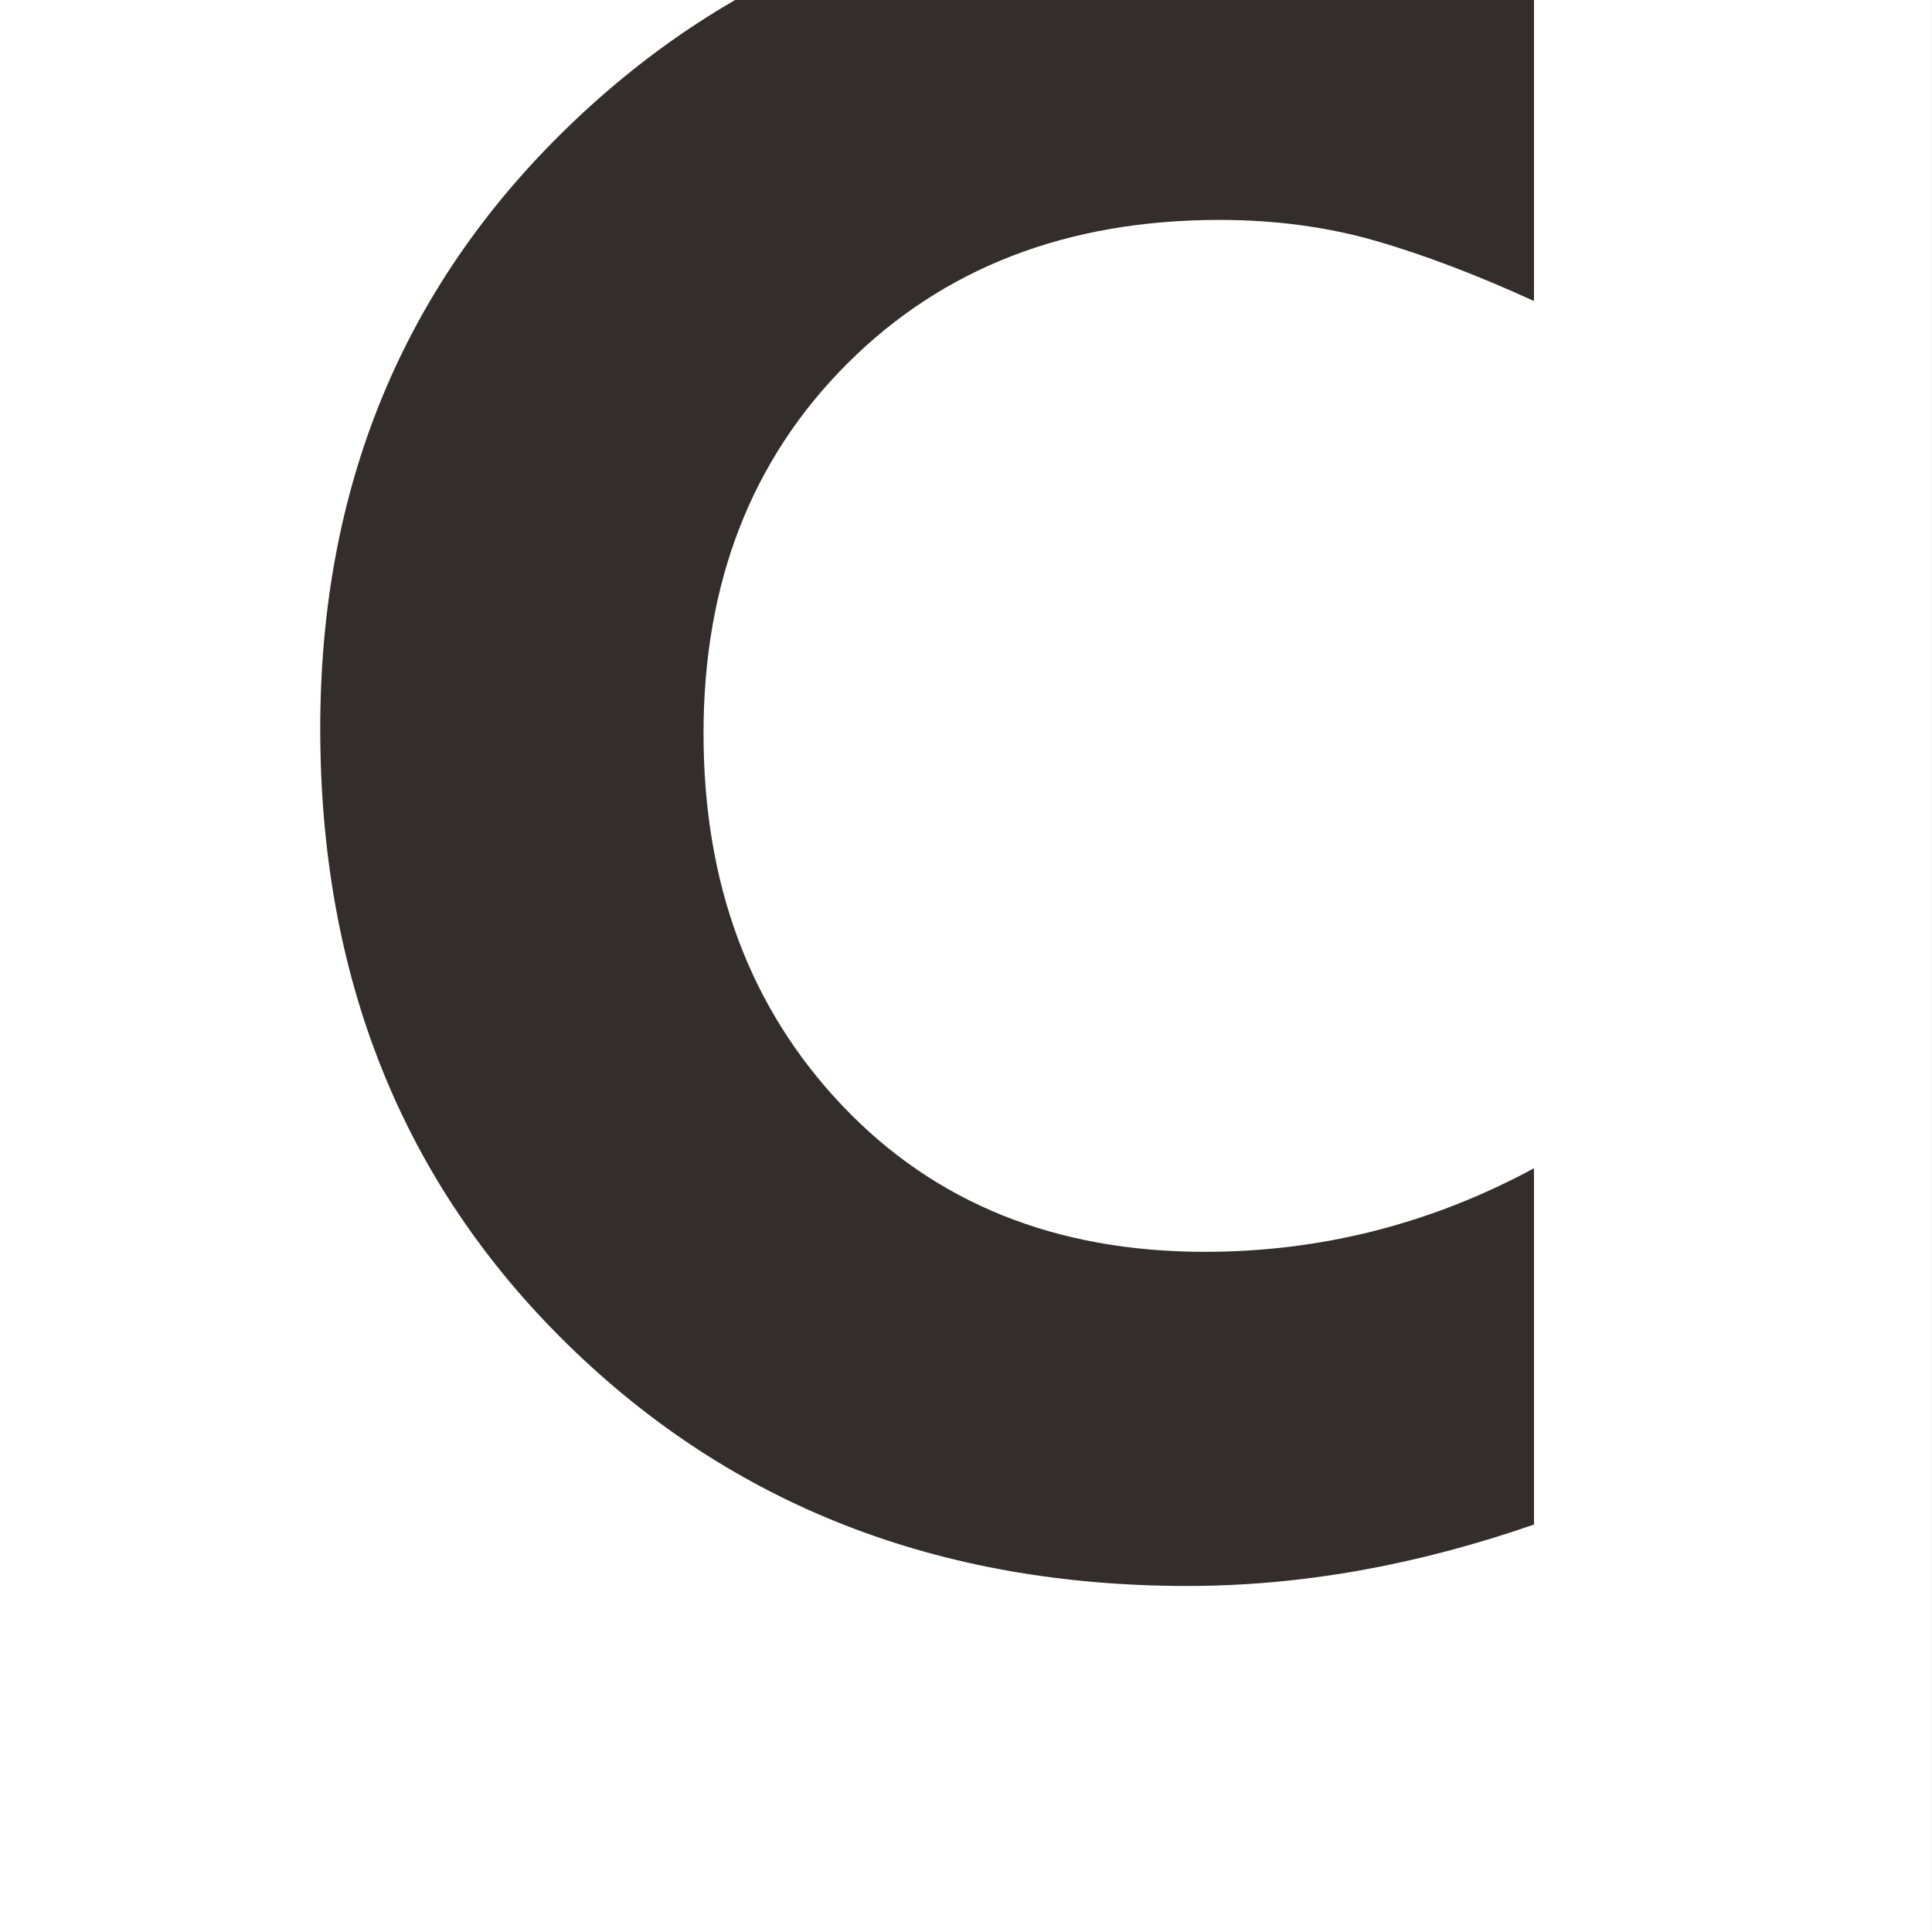 <?xml version="1.0" encoding="UTF-8" standalone="no"?>
<!-- Created with Inkscape (http://www.inkscape.org/) -->

<svg
   xmlns:dc="http://purl.org/dc/elements/1.1/"
   xmlns:cc="http://creativecommons.org/ns#"
   xmlns:rdf="http://www.w3.org/1999/02/22-rdf-syntax-ns#"
   xmlns:svg="http://www.w3.org/2000/svg"
   xmlns="http://www.w3.org/2000/svg"
   xmlns:sodipodi="http://sodipodi.sourceforge.net/DTD/sodipodi-0.dtd"
   xmlns:inkscape="http://www.inkscape.org/namespaces/inkscape"
   width="28.423mm"
   height="28.423mm"
   viewBox="0 0 28.423 28.423"
   version="1.1"
   id="svg1819"
   inkscape:version="0.92.2 5c3e80d, 2017-08-06"
   sodipodi:docname="brco-5.svg">
  <rect x="0" y="0" width="28.423" height="28.423" fill="#808080" stroke="none"/>
  <defs
     id="defs1813">
    <clipPath
       id="clipPath1322"
       clipPathUnits="userSpaceOnUse">
      <path
         inkscape:connector-curvature="0"
         id="path1320"
         d="m 38.42,313.591 h 80.568 v 80.568 H 38.42 Z" />
    </clipPath>
  </defs>
  <sodipodi:namedview
     id="base"
     pagecolor="#ffffff"
     bordercolor="#666666"
     borderopacity="1.0"
     inkscape:pageopacity="0.0"
     inkscape:pageshadow="2"
     inkscape:zoom="0.35"
     inkscape:cx="53.712"
     inkscape:cy="53.712668"
     inkscape:document-units="mm"
     inkscape:current-layer="layer1"
     showgrid="false"
     fit-margin-top="0"
     fit-margin-left="0"
     fit-margin-right="0"
     fit-margin-bottom="0"
     inkscape:window-width="1280"
     inkscape:window-height="755"
     inkscape:window-x="0"
     inkscape:window-y="1"
     inkscape:window-maximized="1" />
  <g
     inkscape:label="レイヤー 1"
     inkscape:groupmode="layer"
     id="layer1"
     transform="translate(77.711,-134.622)">
    <path
       inkscape:connector-curvature="0"
       id="path1314"
       style="fill:#ffffff;fill-opacity:1;fill-rule:nonzero;stroke:none;stroke-width:0.353"
       d="m -49.289,163.045 h -28.423 v -28.423 h 28.423 z" />
    <g
       transform="matrix(0.353,0,0,-0.353,-91.265,273.672)"
       id="g1316">
      <g
         clip-path="url(#clipPath1322)"
         id="g1318">
        <g
           transform="translate(102.327,381.365)"
           id="g1324">
          <path
             inkscape:connector-curvature="0"
             id="path1326"
             style="fill:#332d2b;fill-opacity:1;fill-rule:nonzero;stroke:none"
             d="m 0,0 c -2.391,1.091 -4.592,1.928 -6.604,2.509 -2.015,0.579 -4.183,0.87 -6.503,0.87 -6.349,0 -11.519,-1.997 -15.513,-5.99 -3.993,-3.993 -5.99,-9.131 -5.99,-15.41 0,-6.282 1.928,-11.453 5.785,-15.514 3.856,-4.062 8.891,-6.092 15.104,-6.092 4.846,0 9.42,1.16 13.721,3.481 v -14.847 c -4.915,-1.706 -9.728,-2.56 -14.438,-2.56 -10.377,0 -18.995,3.361 -25.855,10.086 -6.861,6.723 -10.291,15.273 -10.291,25.65 0,10.035 3.43,18.38 10.291,25.036 6.86,6.656 15.308,9.984 25.343,9.984 2.253,0 4.608,-0.189 7.065,-0.563 C -5.427,16.264 -2.8,15.734 0,15.052 Z" />
        </g>
      </g>
    </g>
  </g>
</svg>
